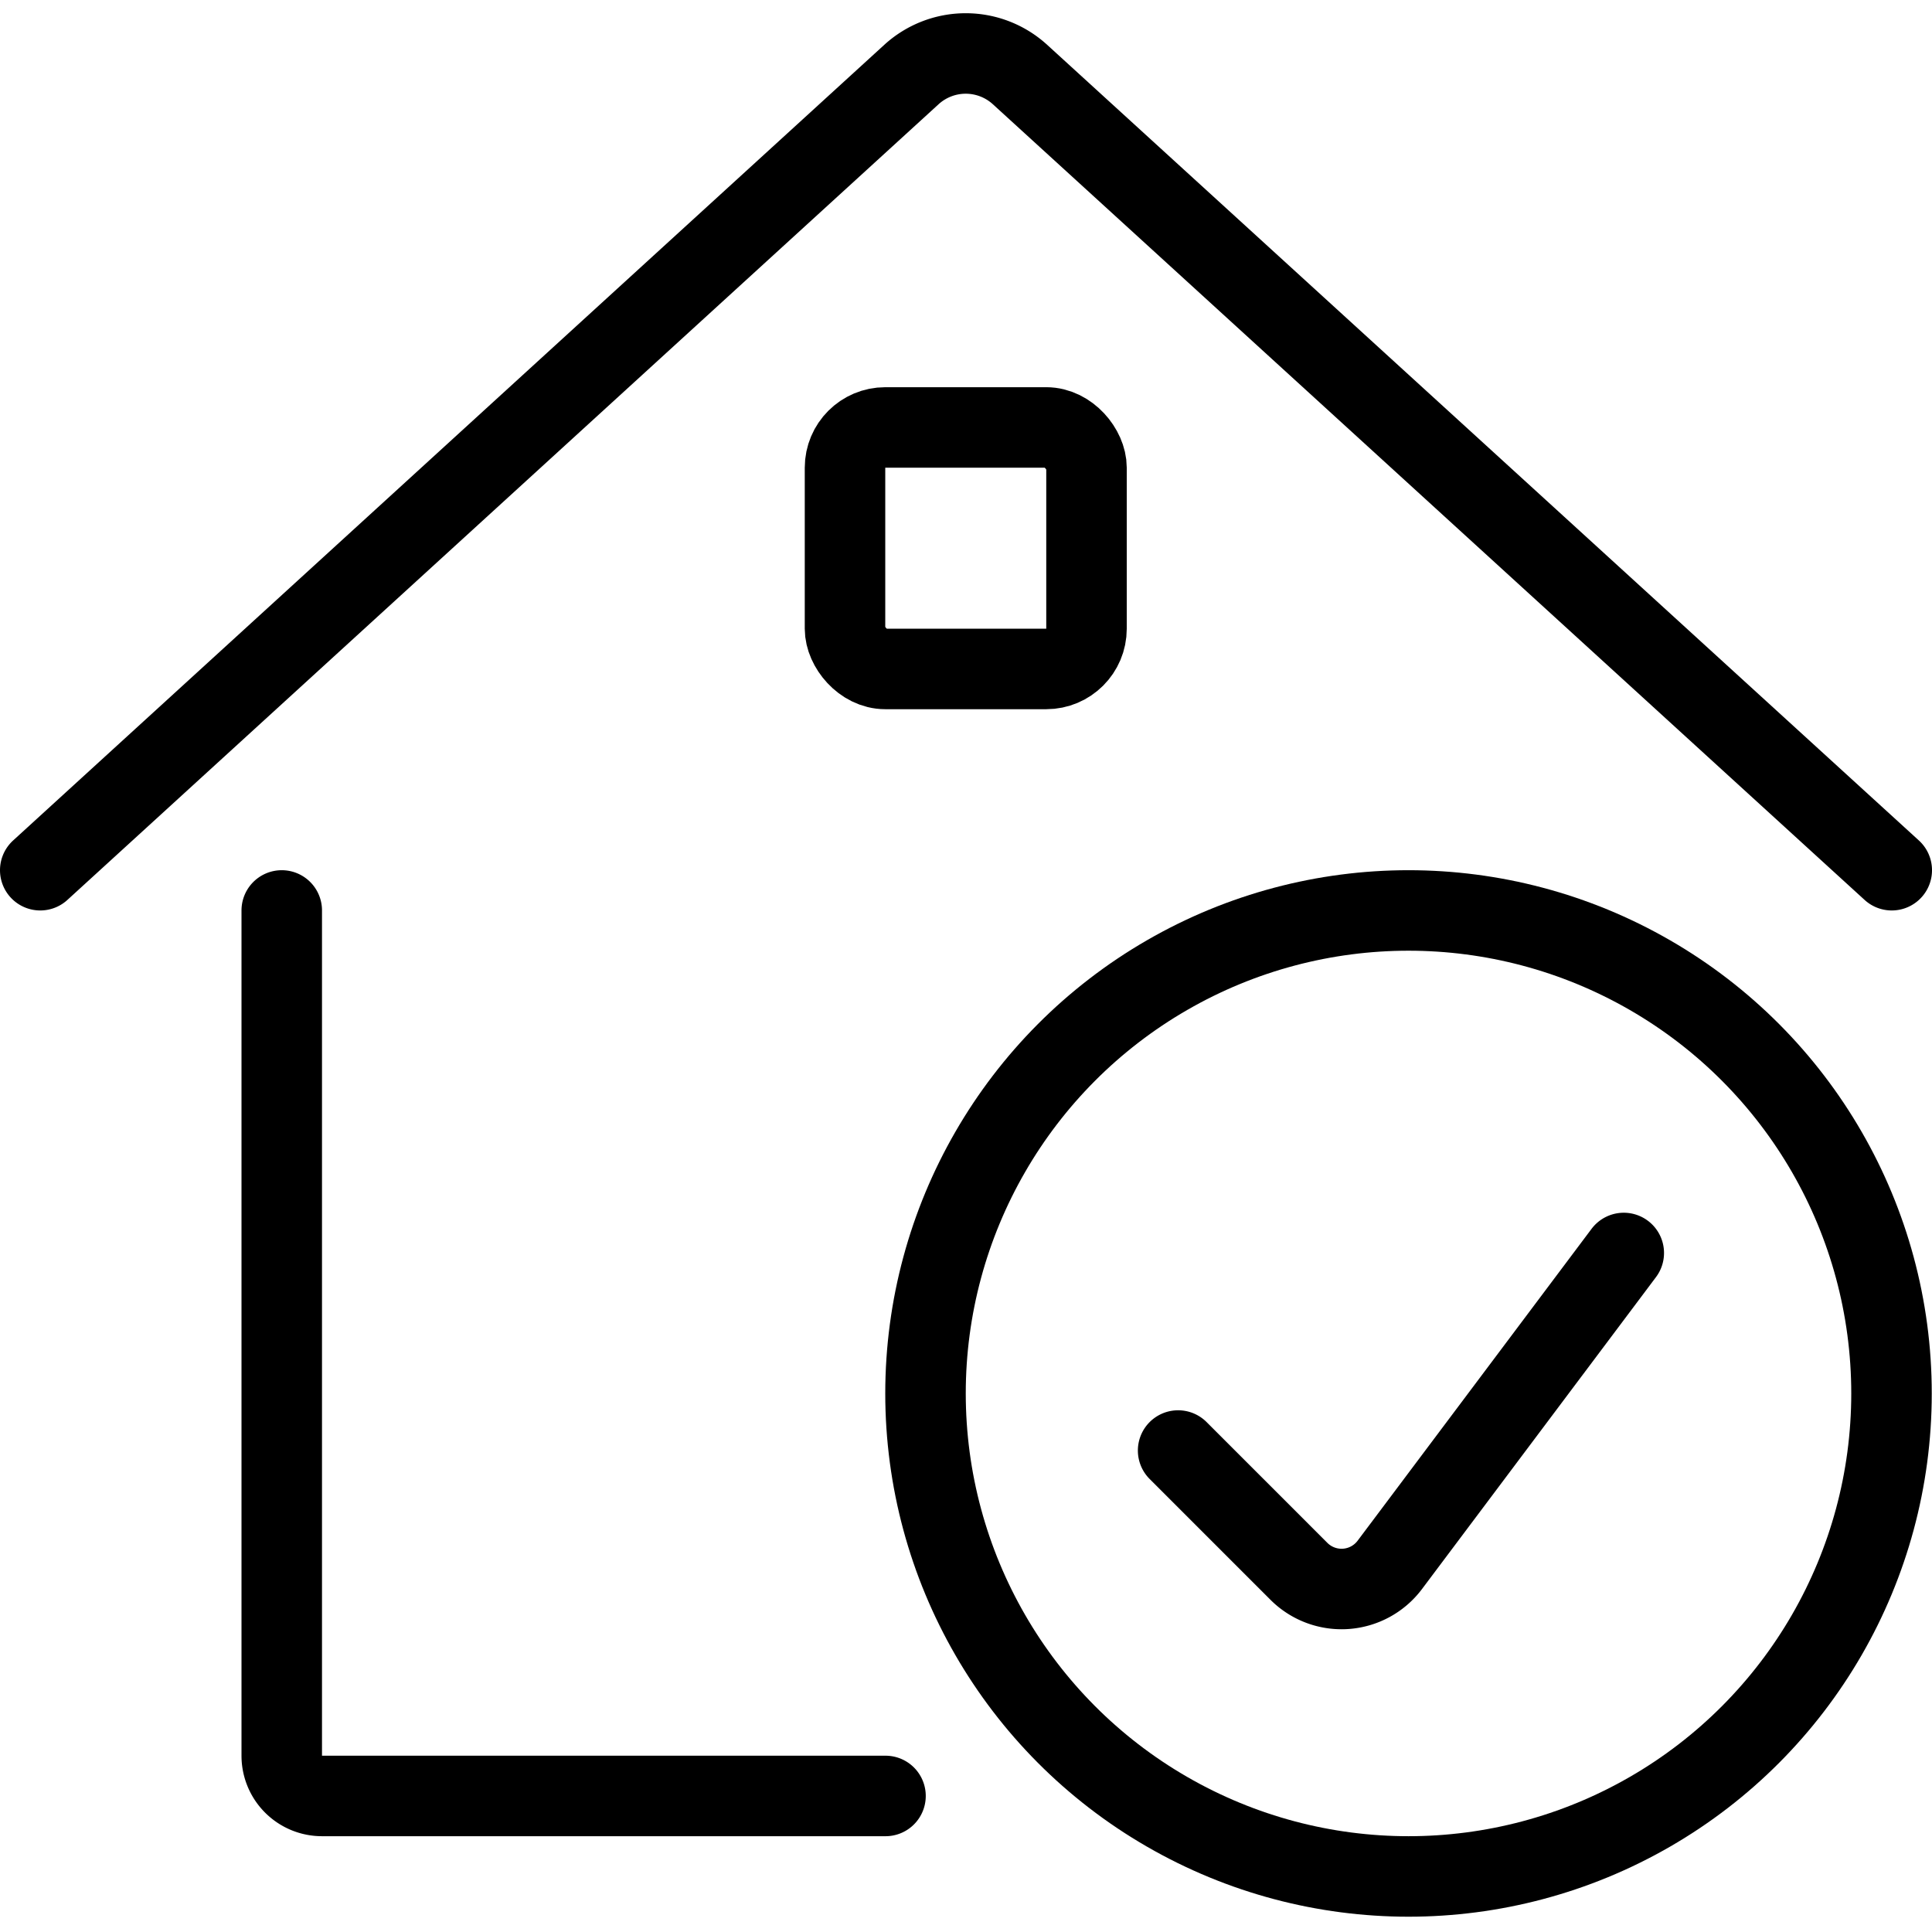 <svg id="Light" xmlns="http://www.w3.org/2000/svg" viewBox="0 0 24 24"><defs><style>.cls-1{fill:none;stroke:#000;stroke-linecap:round;stroke-linejoin:round;}</style></defs><title>real-estate-action-house-check</title><path class="cls-1" d="M3.5,11.31v10.5a.5.5,0,0,0,.5.5h7"/><path class="cls-1" d="M.5,10.81,11.322.926a1,1,0,0,1,1.349,0L23.5,10.81"/><rect class="cls-1" x="10.497" y="5.31" width="3" height="3" rx="0.5" ry="0.5"/><circle class="cls-1" cx="17.497" cy="17.31" r="6"/><path class="cls-1" d="M20.171,15.565l-2.906,3.874a.749.749,0,0,1-1.13.08l-1.5-1.5"/></svg>